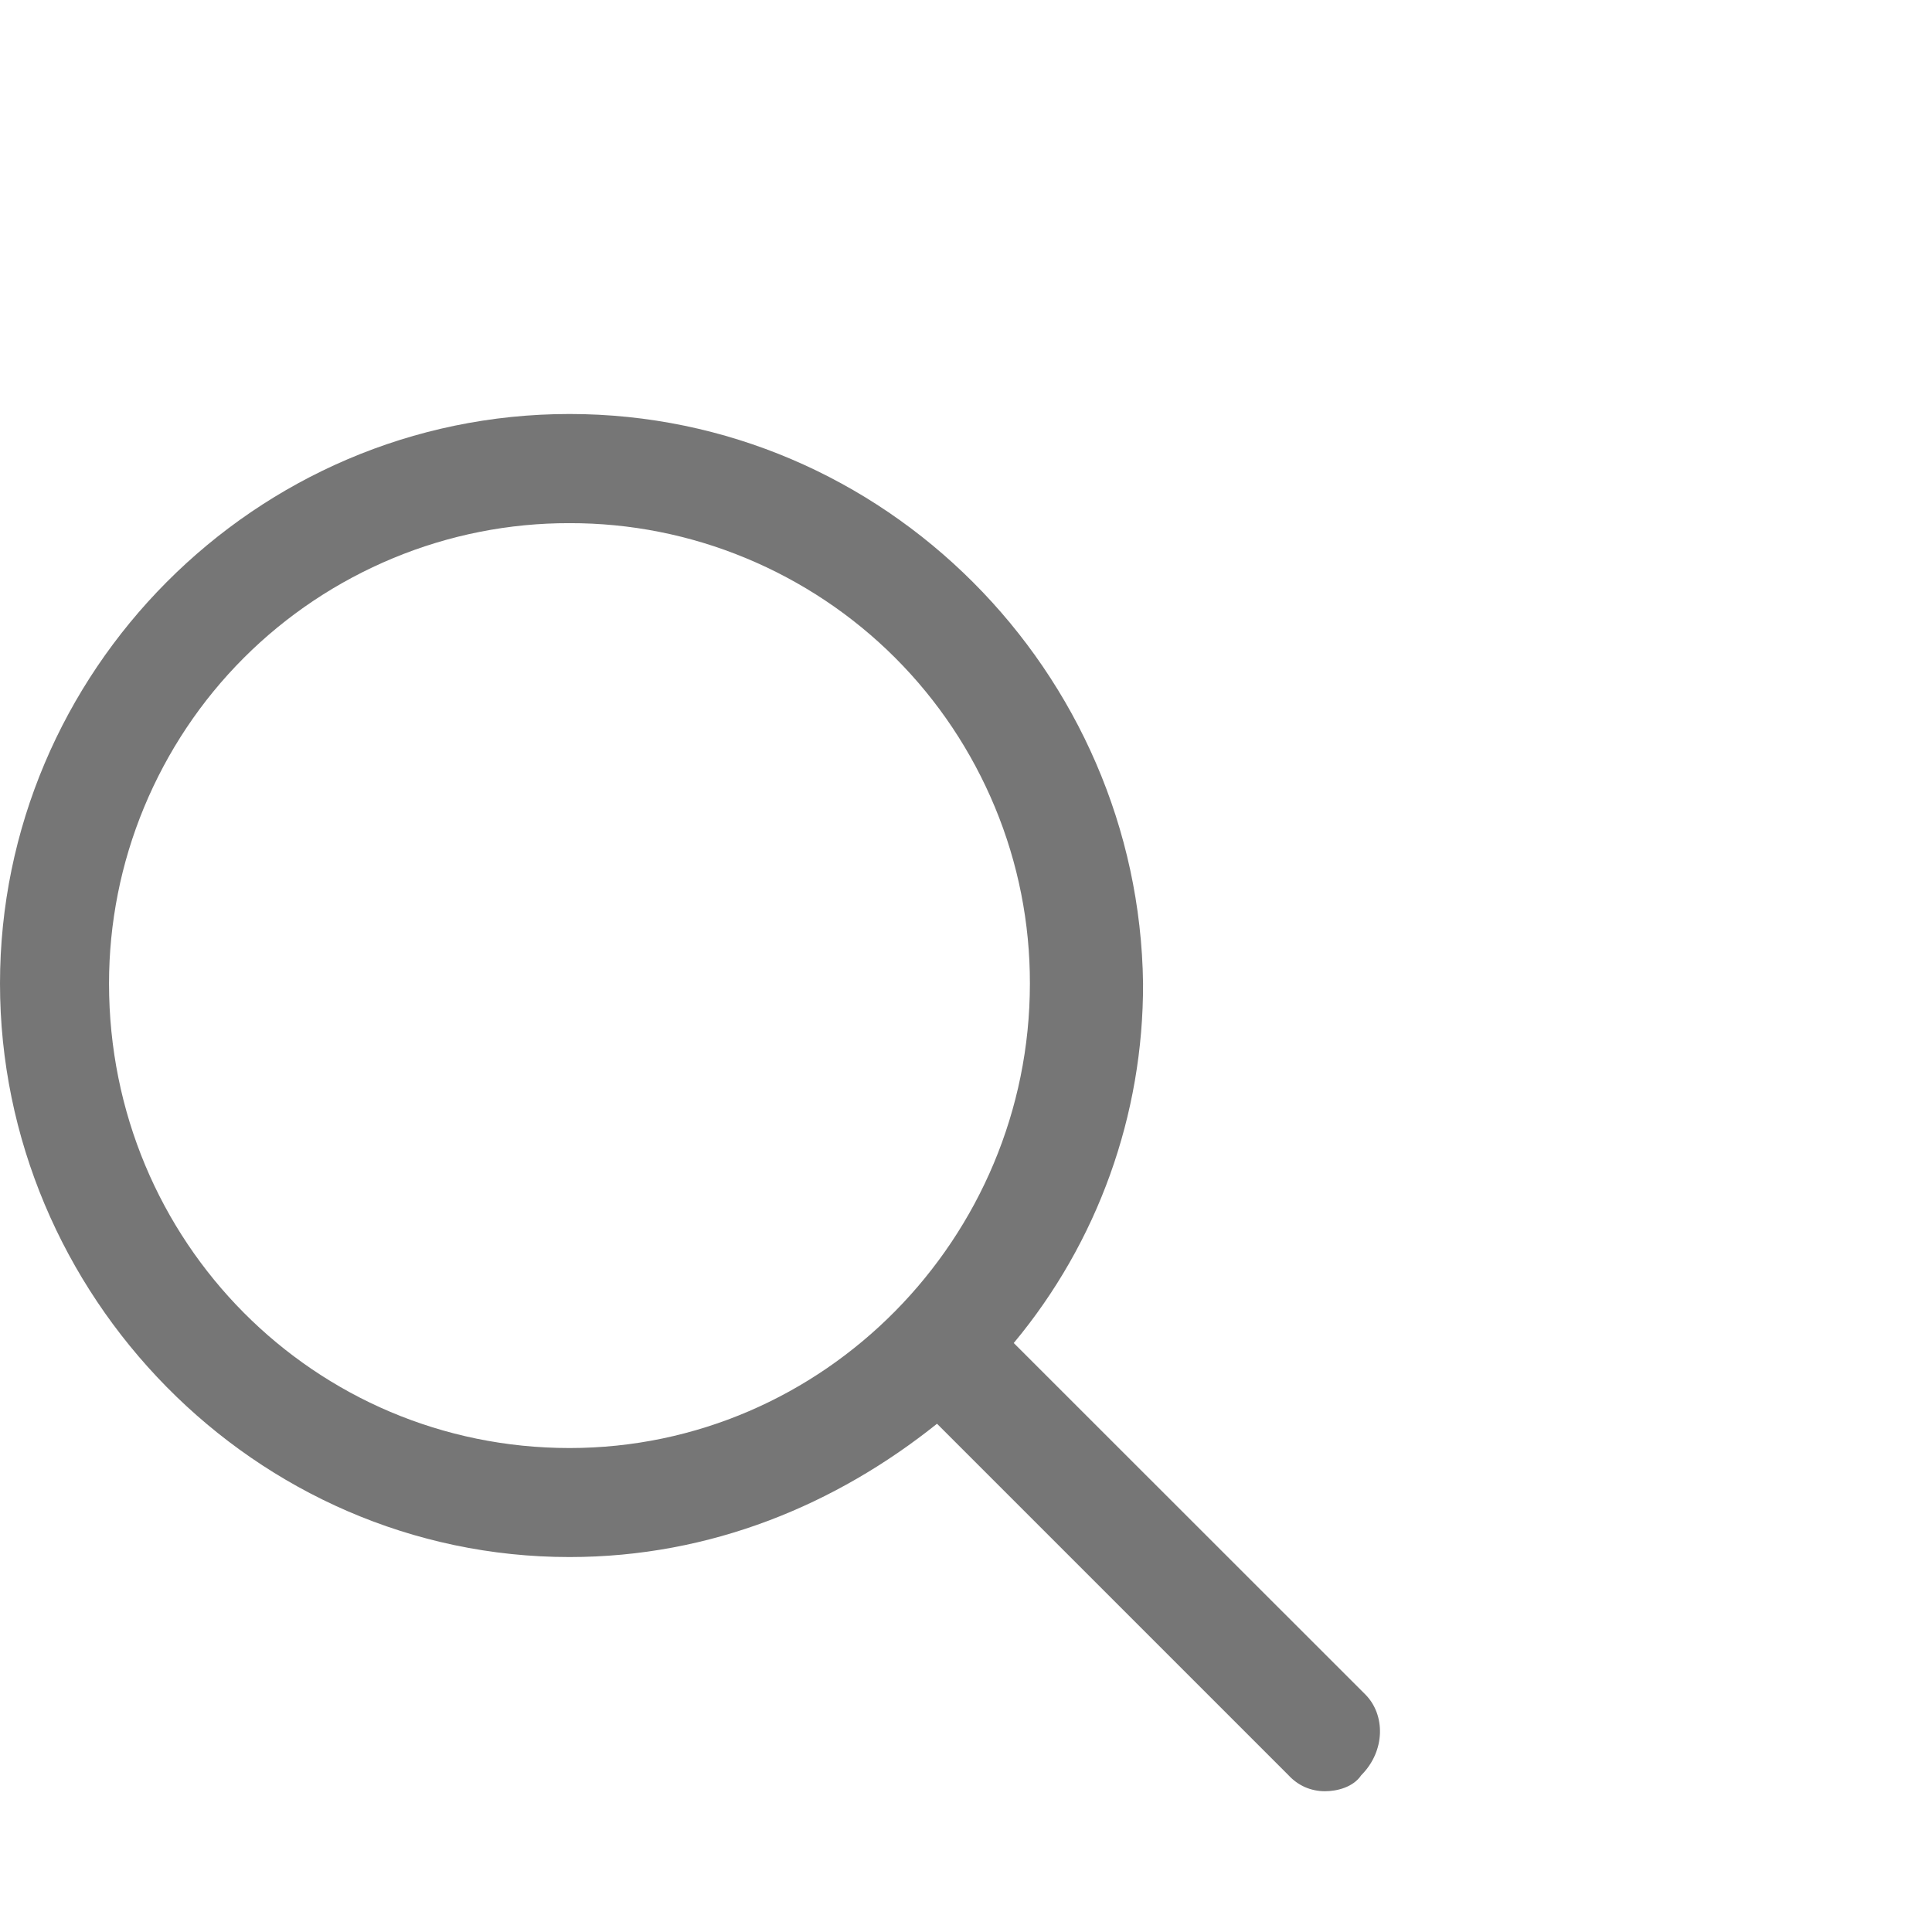 <svg width="14" height="14" viewBox="0 0 14 14" fill="none" xmlns="http://www.w3.org/2000/svg">
<g clip-path="url(#clip0_2_24)">
<path d="M9.893 12.278L7.346 9.732C7.955 9.001 8.286 8.078 8.283 7.127C8.254 4.873 6.41 3 4.127 3C1.844 3 0 4.873 0 7.127C0 9.381 1.844 11.283 4.127 11.283C5.152 11.283 6.059 10.902 6.79 10.317L9.337 12.864C9.37 12.9 9.411 12.93 9.456 12.95C9.502 12.97 9.551 12.98 9.601 12.98C9.688 12.98 9.806 12.951 9.864 12.864C10.04 12.688 10.04 12.425 9.893 12.278L9.893 12.278ZM0.79 7.127C0.79 6.689 0.876 6.255 1.044 5.85C1.212 5.445 1.457 5.077 1.767 4.767C2.077 4.457 2.445 4.212 2.85 4.044C3.255 3.876 3.689 3.79 4.127 3.791C4.565 3.79 4.999 3.876 5.404 4.044C5.809 4.212 6.177 4.457 6.487 4.767C6.797 5.077 7.042 5.445 7.21 5.85C7.378 6.255 7.464 6.689 7.463 7.127C7.463 8.971 5.971 10.493 4.127 10.493C2.283 10.493 0.79 9.001 0.79 7.127Z" fill="#767676"/>
</g>
<defs>
<clipPath id="clip0_2_24">
<rect width="10" height="10" fill="white" transform="translate(0 3)"/>
</clipPath>
</defs>
</svg>
